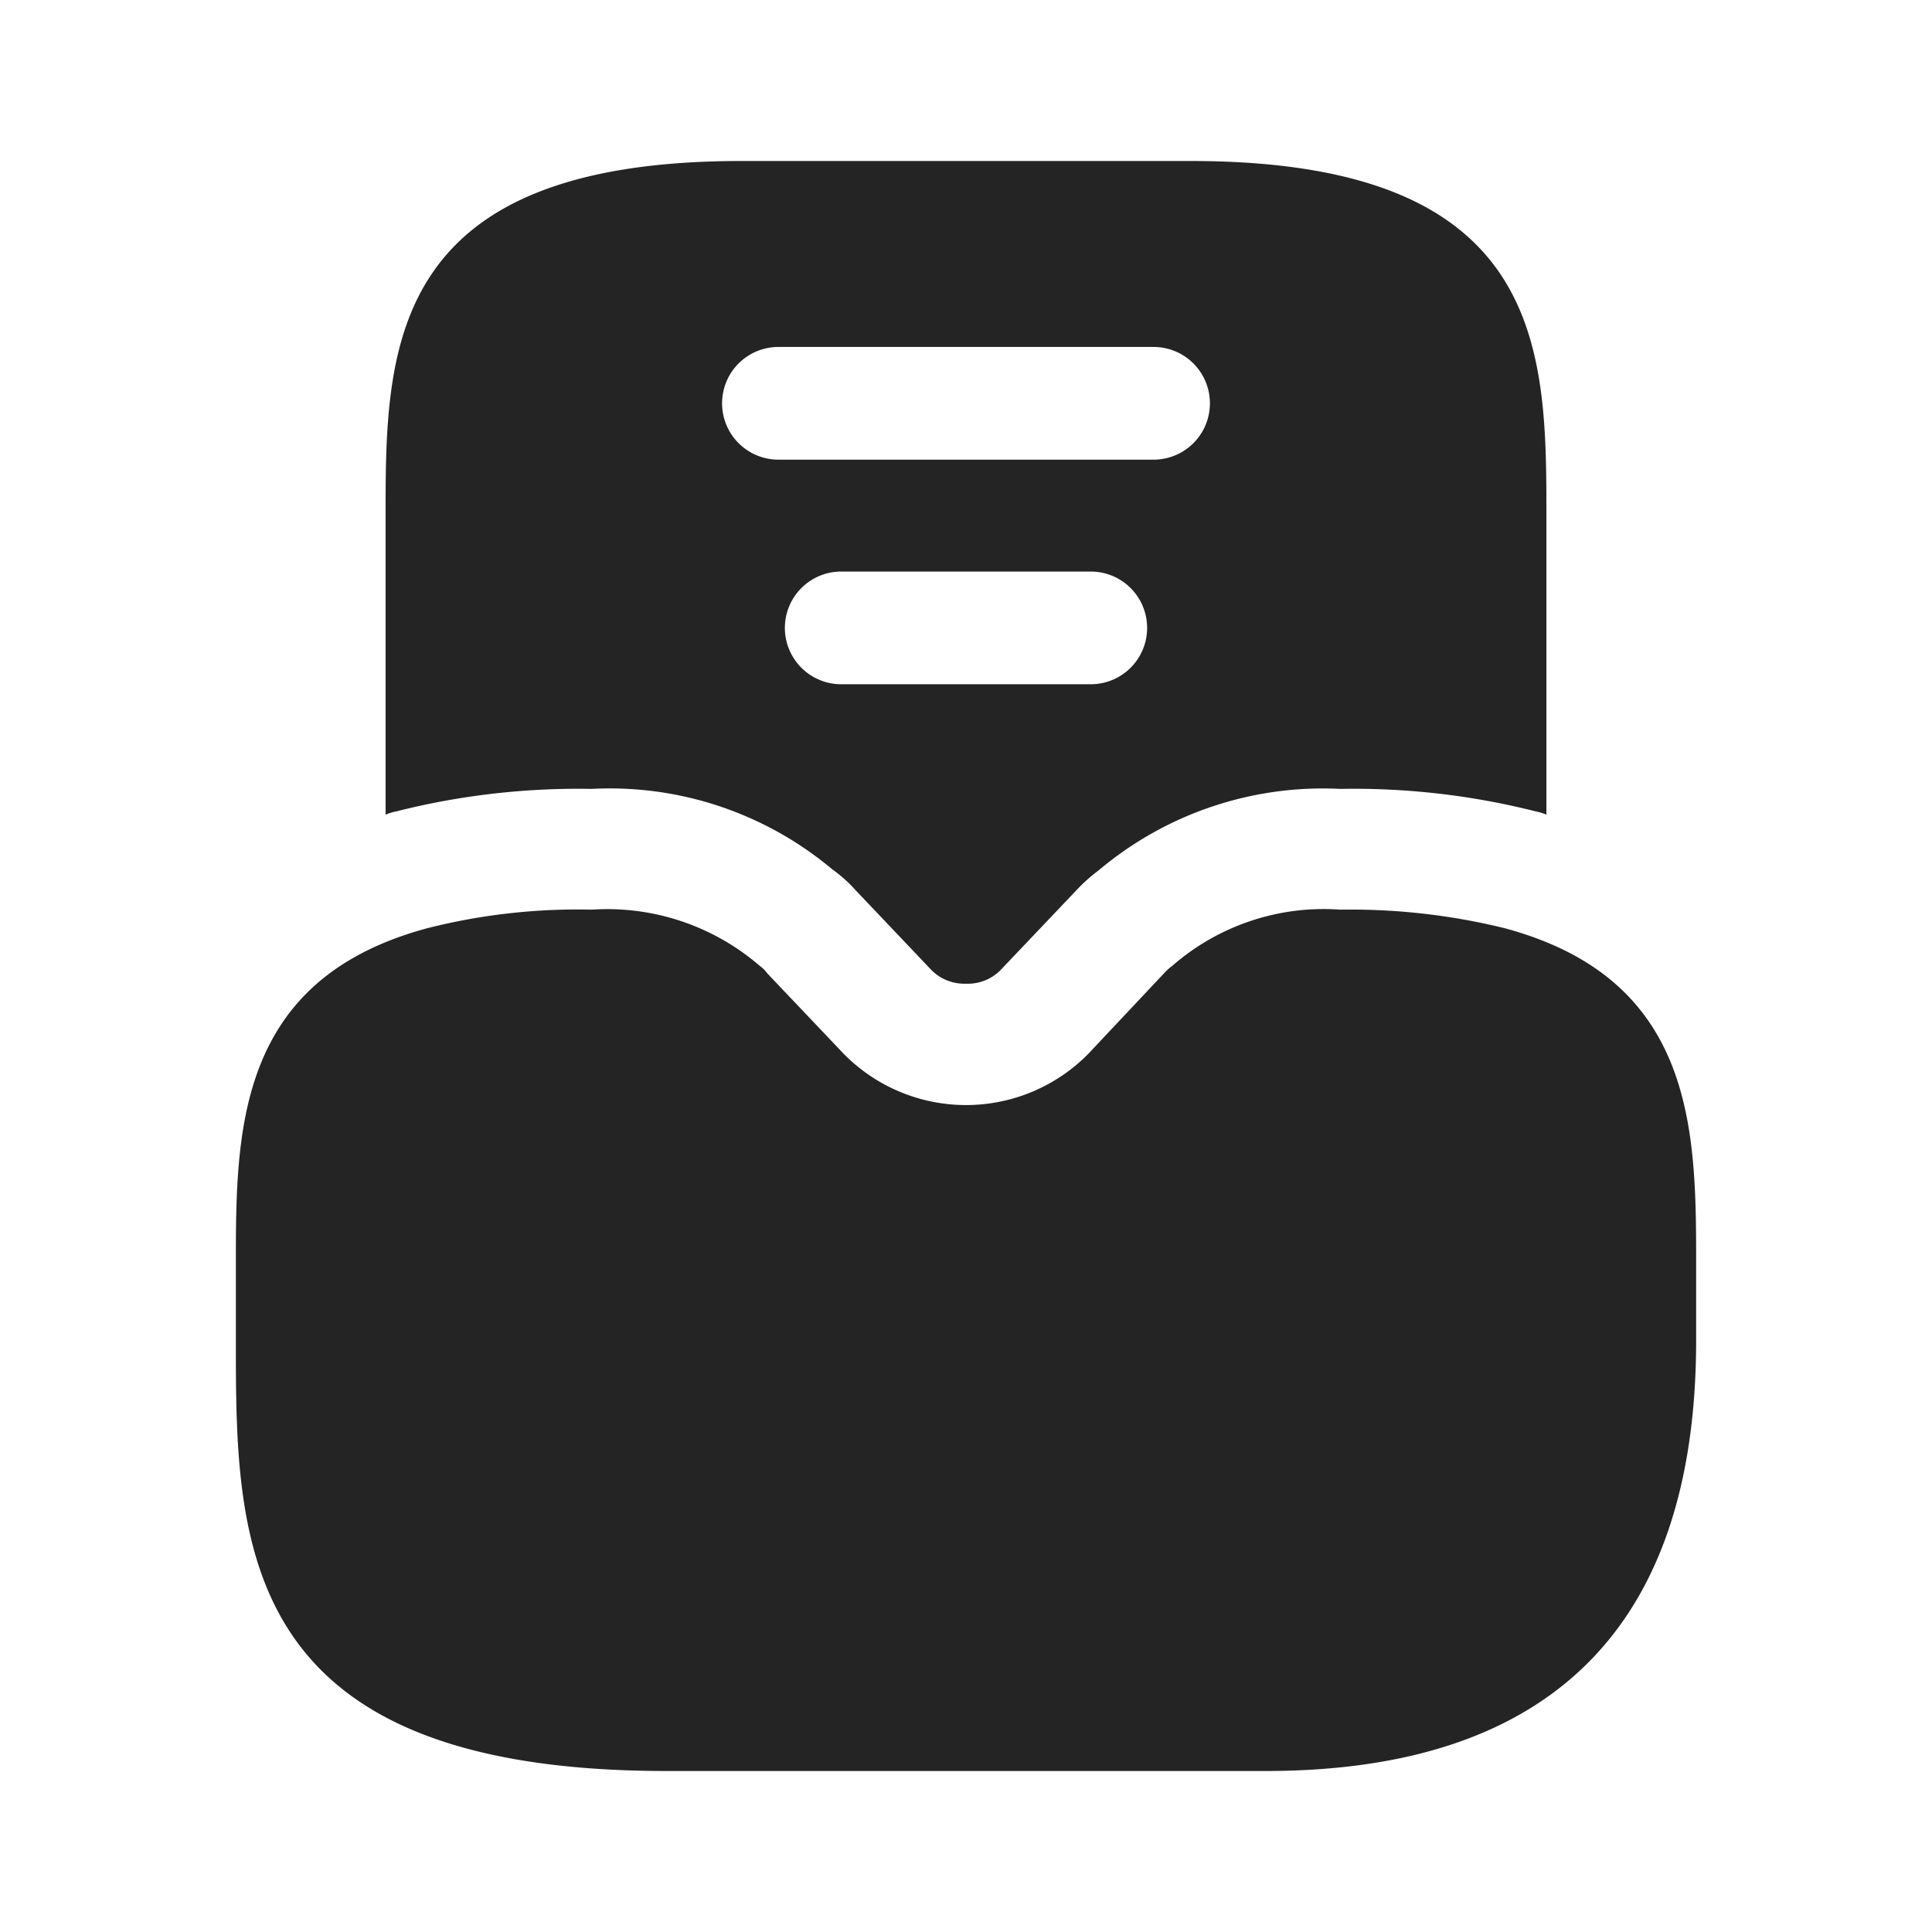 <svg xmlns="http://www.w3.org/2000/svg" width="24" height="24" viewBox="0 0 24 24">
  <g id="vuesax_bold_directbox-notif" data-name="vuesax/bold/directbox-notif" transform="translate(-172 -188)">
    <g id="directbox-notif">
      <path id="Vector" d="M15.76.23A8.021,8.021,0,0,0,13.72,0a2.862,2.862,0,0,0-2.09.7.647.647,0,0,0-.09.08l-.95,1.01a2.131,2.131,0,0,1-3.04,0L6.6.79A.382.382,0,0,0,6.51.7,2.9,2.9,0,0,0,4.42,0,7.594,7.594,0,0,0,2.38.23C0,.87,0,2.76,0,4.42v.93C0,7.86,0,10.7,5.35,10.7h7.44c3.55,0,5.35-1.8,5.35-5.35V4.42C18.14,2.76,18.14.87,15.76.23Z" transform="translate(174.93 199.3)" fill="#242424"/>
      <path id="Vector-2" data-name="Vector" d="M10,0H4.42C0,0,0,2.35,0,4.42v3.7a.647.647,0,0,1,.13-.04A9.224,9.224,0,0,1,2.56,7.8a4.3,4.3,0,0,1,2.99,1,1.747,1.747,0,0,1,.29.26l.94.99a.58.58,0,0,0,.43.17.573.573,0,0,0,.42-.16l.96-1.01a2.1,2.1,0,0,1,.27-.24,4.322,4.322,0,0,1,3-1.01,9.224,9.224,0,0,1,2.43.28.647.647,0,0,1,.13.04V4.42C14.42,2.35,14.42,0,10,0ZM8.76,6.5H5.66a.7.7,0,0,1,0-1.4h3.1a.7.7,0,0,1,0,1.4Zm.78-2.79H4.88a.7.7,0,0,1,0-1.4H9.54a.7.7,0,0,1,0,1.4Z" transform="translate(176.79 190)" fill="#242424"/>
      <path id="Vector-3" data-name="Vector" d="M0,0H24V24H0Z" transform="translate(172 188)" fill="none" opacity="0"/>
      <path id="Vector-4" data-name="Vector" d="M0,0H24V24H0Z" transform="translate(196 212) rotate(180)" fill="none" opacity="0"/>
    </g>
  </g>
</svg>
